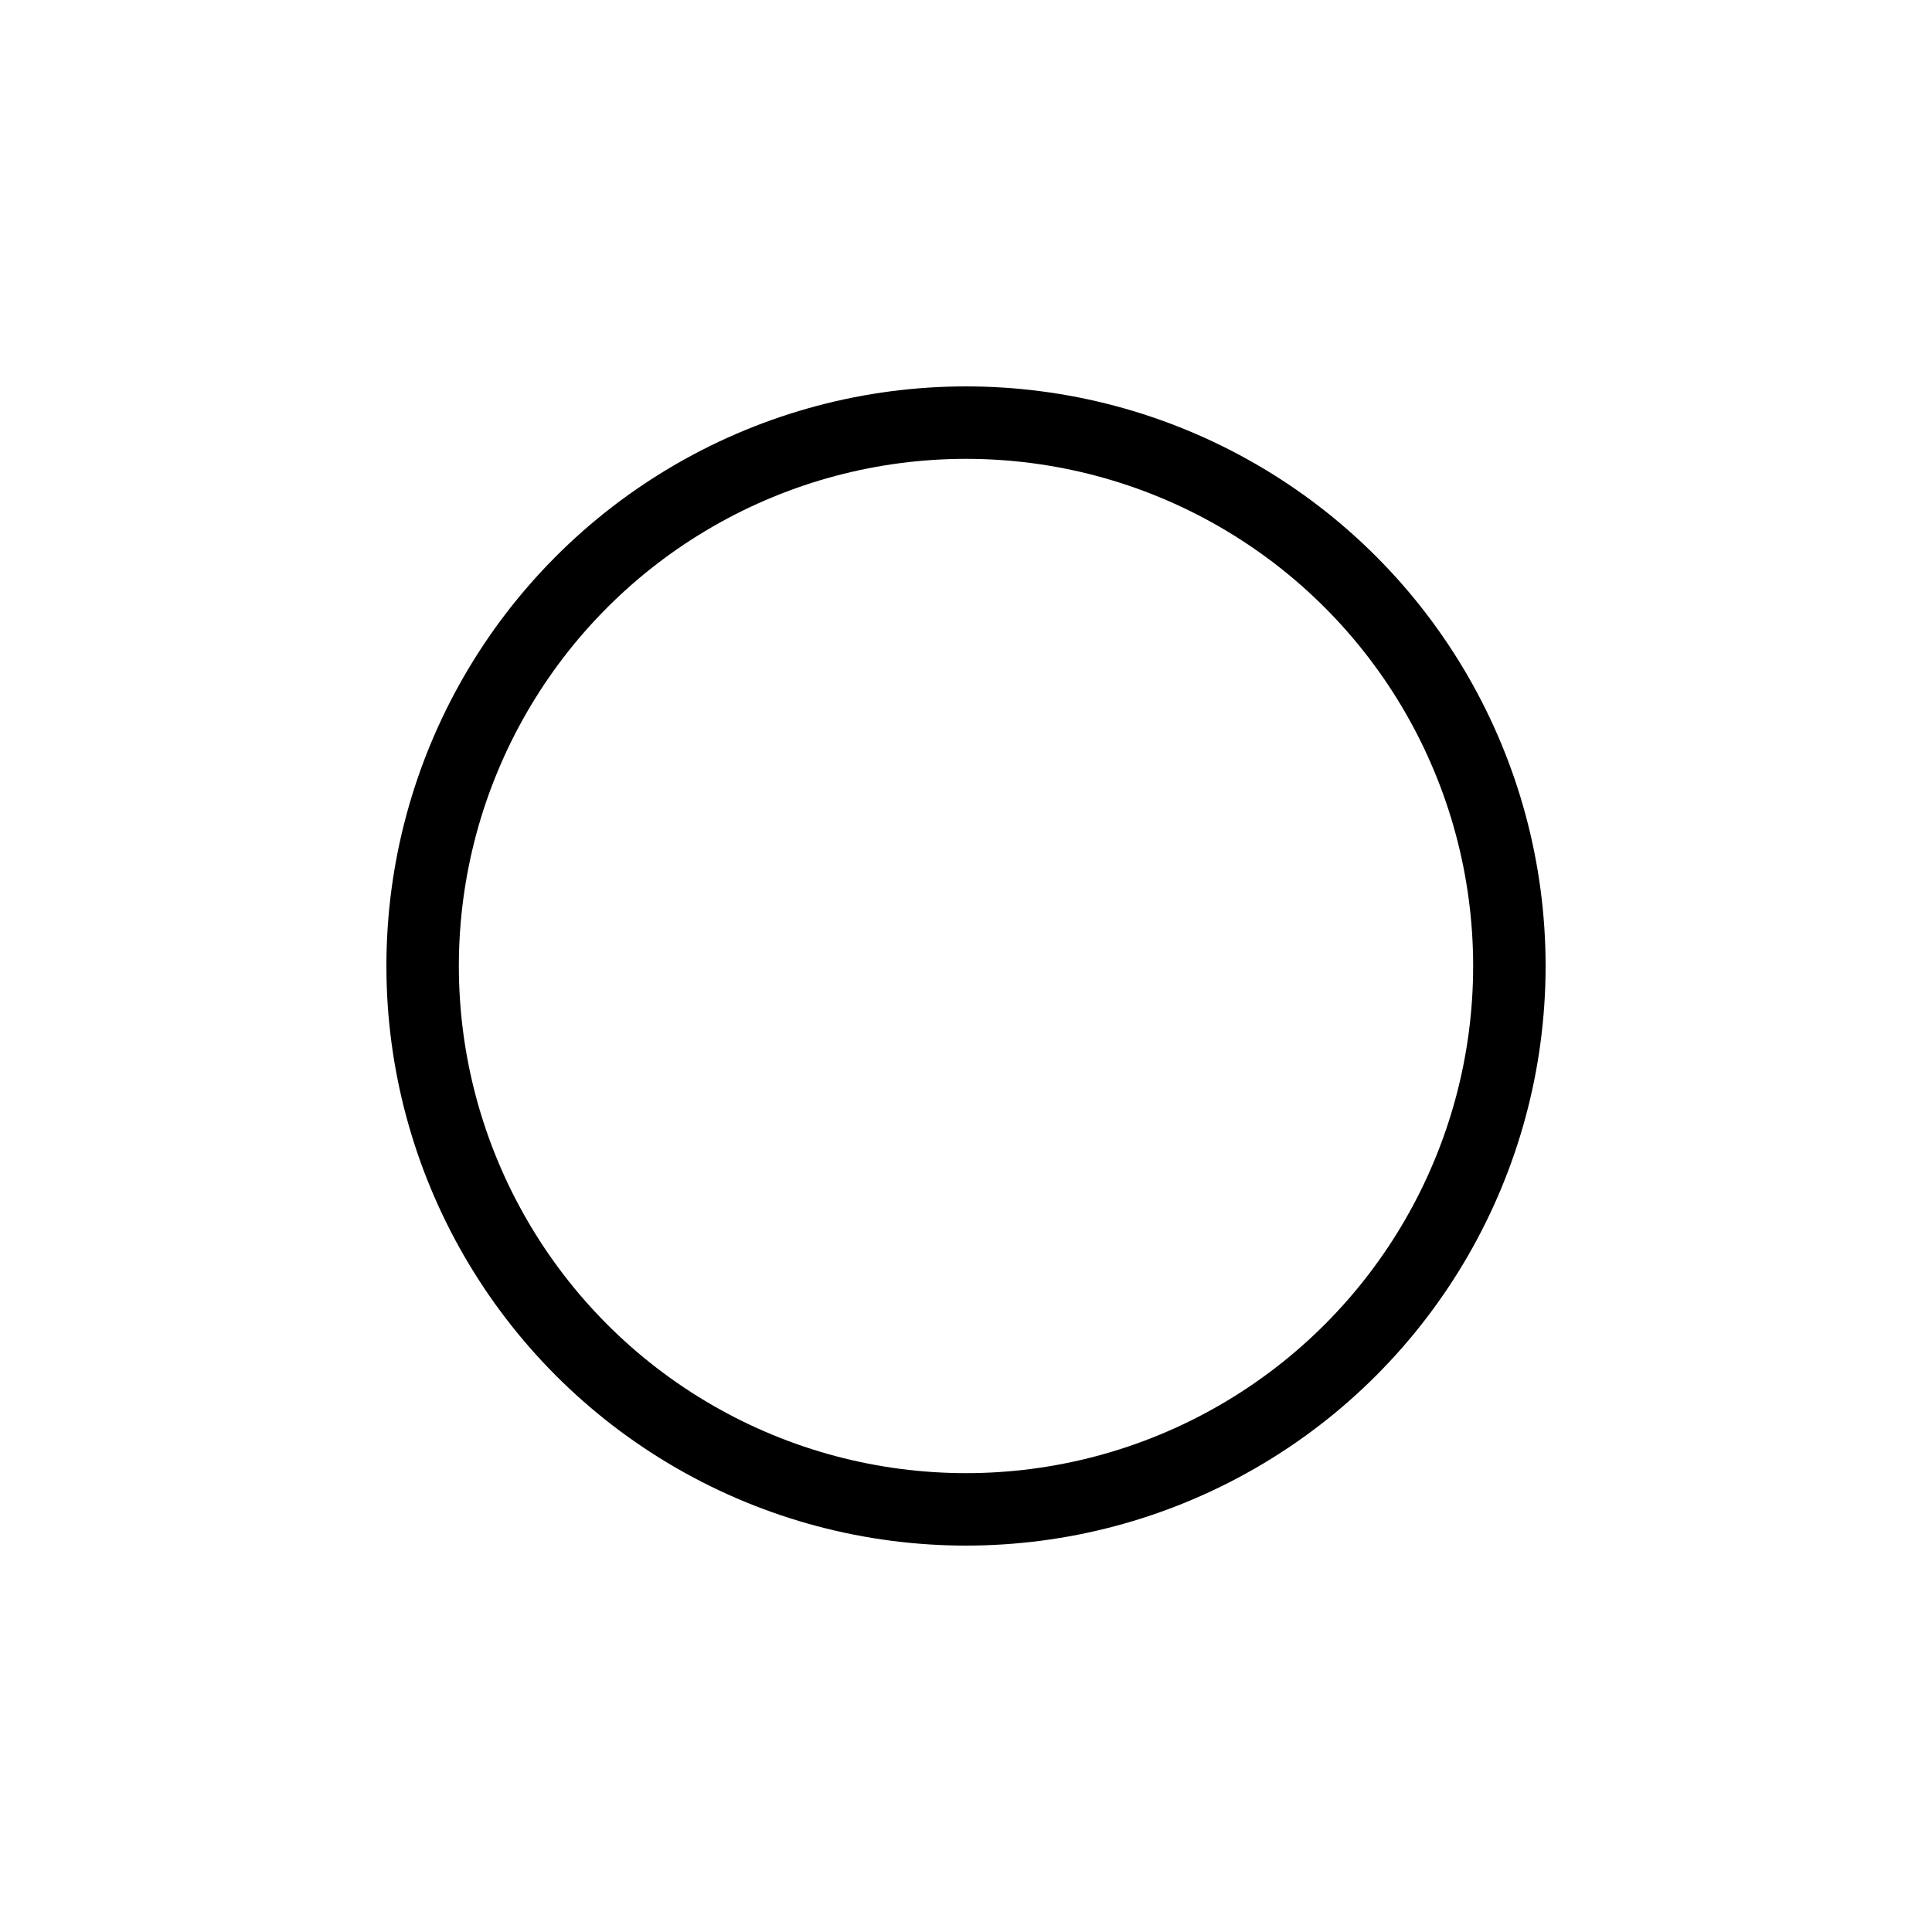 <svg xmlns="http://www.w3.org/2000/svg" width="80" height="80" viewBox="0 0 80 80">
  <g id="Group_4236" data-name="Group 4236" transform="translate(-16 -112)">
    <rect id="Rectangle_3082" data-name="Rectangle 3082" width="80" height="80" rx="8" transform="translate(16 112)" fill="#f3f3f3" opacity="0"/>
    <g id="Ellipse_34" data-name="Ellipse 34" transform="translate(32 128)" fill="none" stroke="#000" stroke-width="3">
      <circle cx="24" cy="24" r="24" stroke="none"/>
      <circle cx="24" cy="24" r="22.5" fill="none"/>
    </g>
  </g>
</svg>
